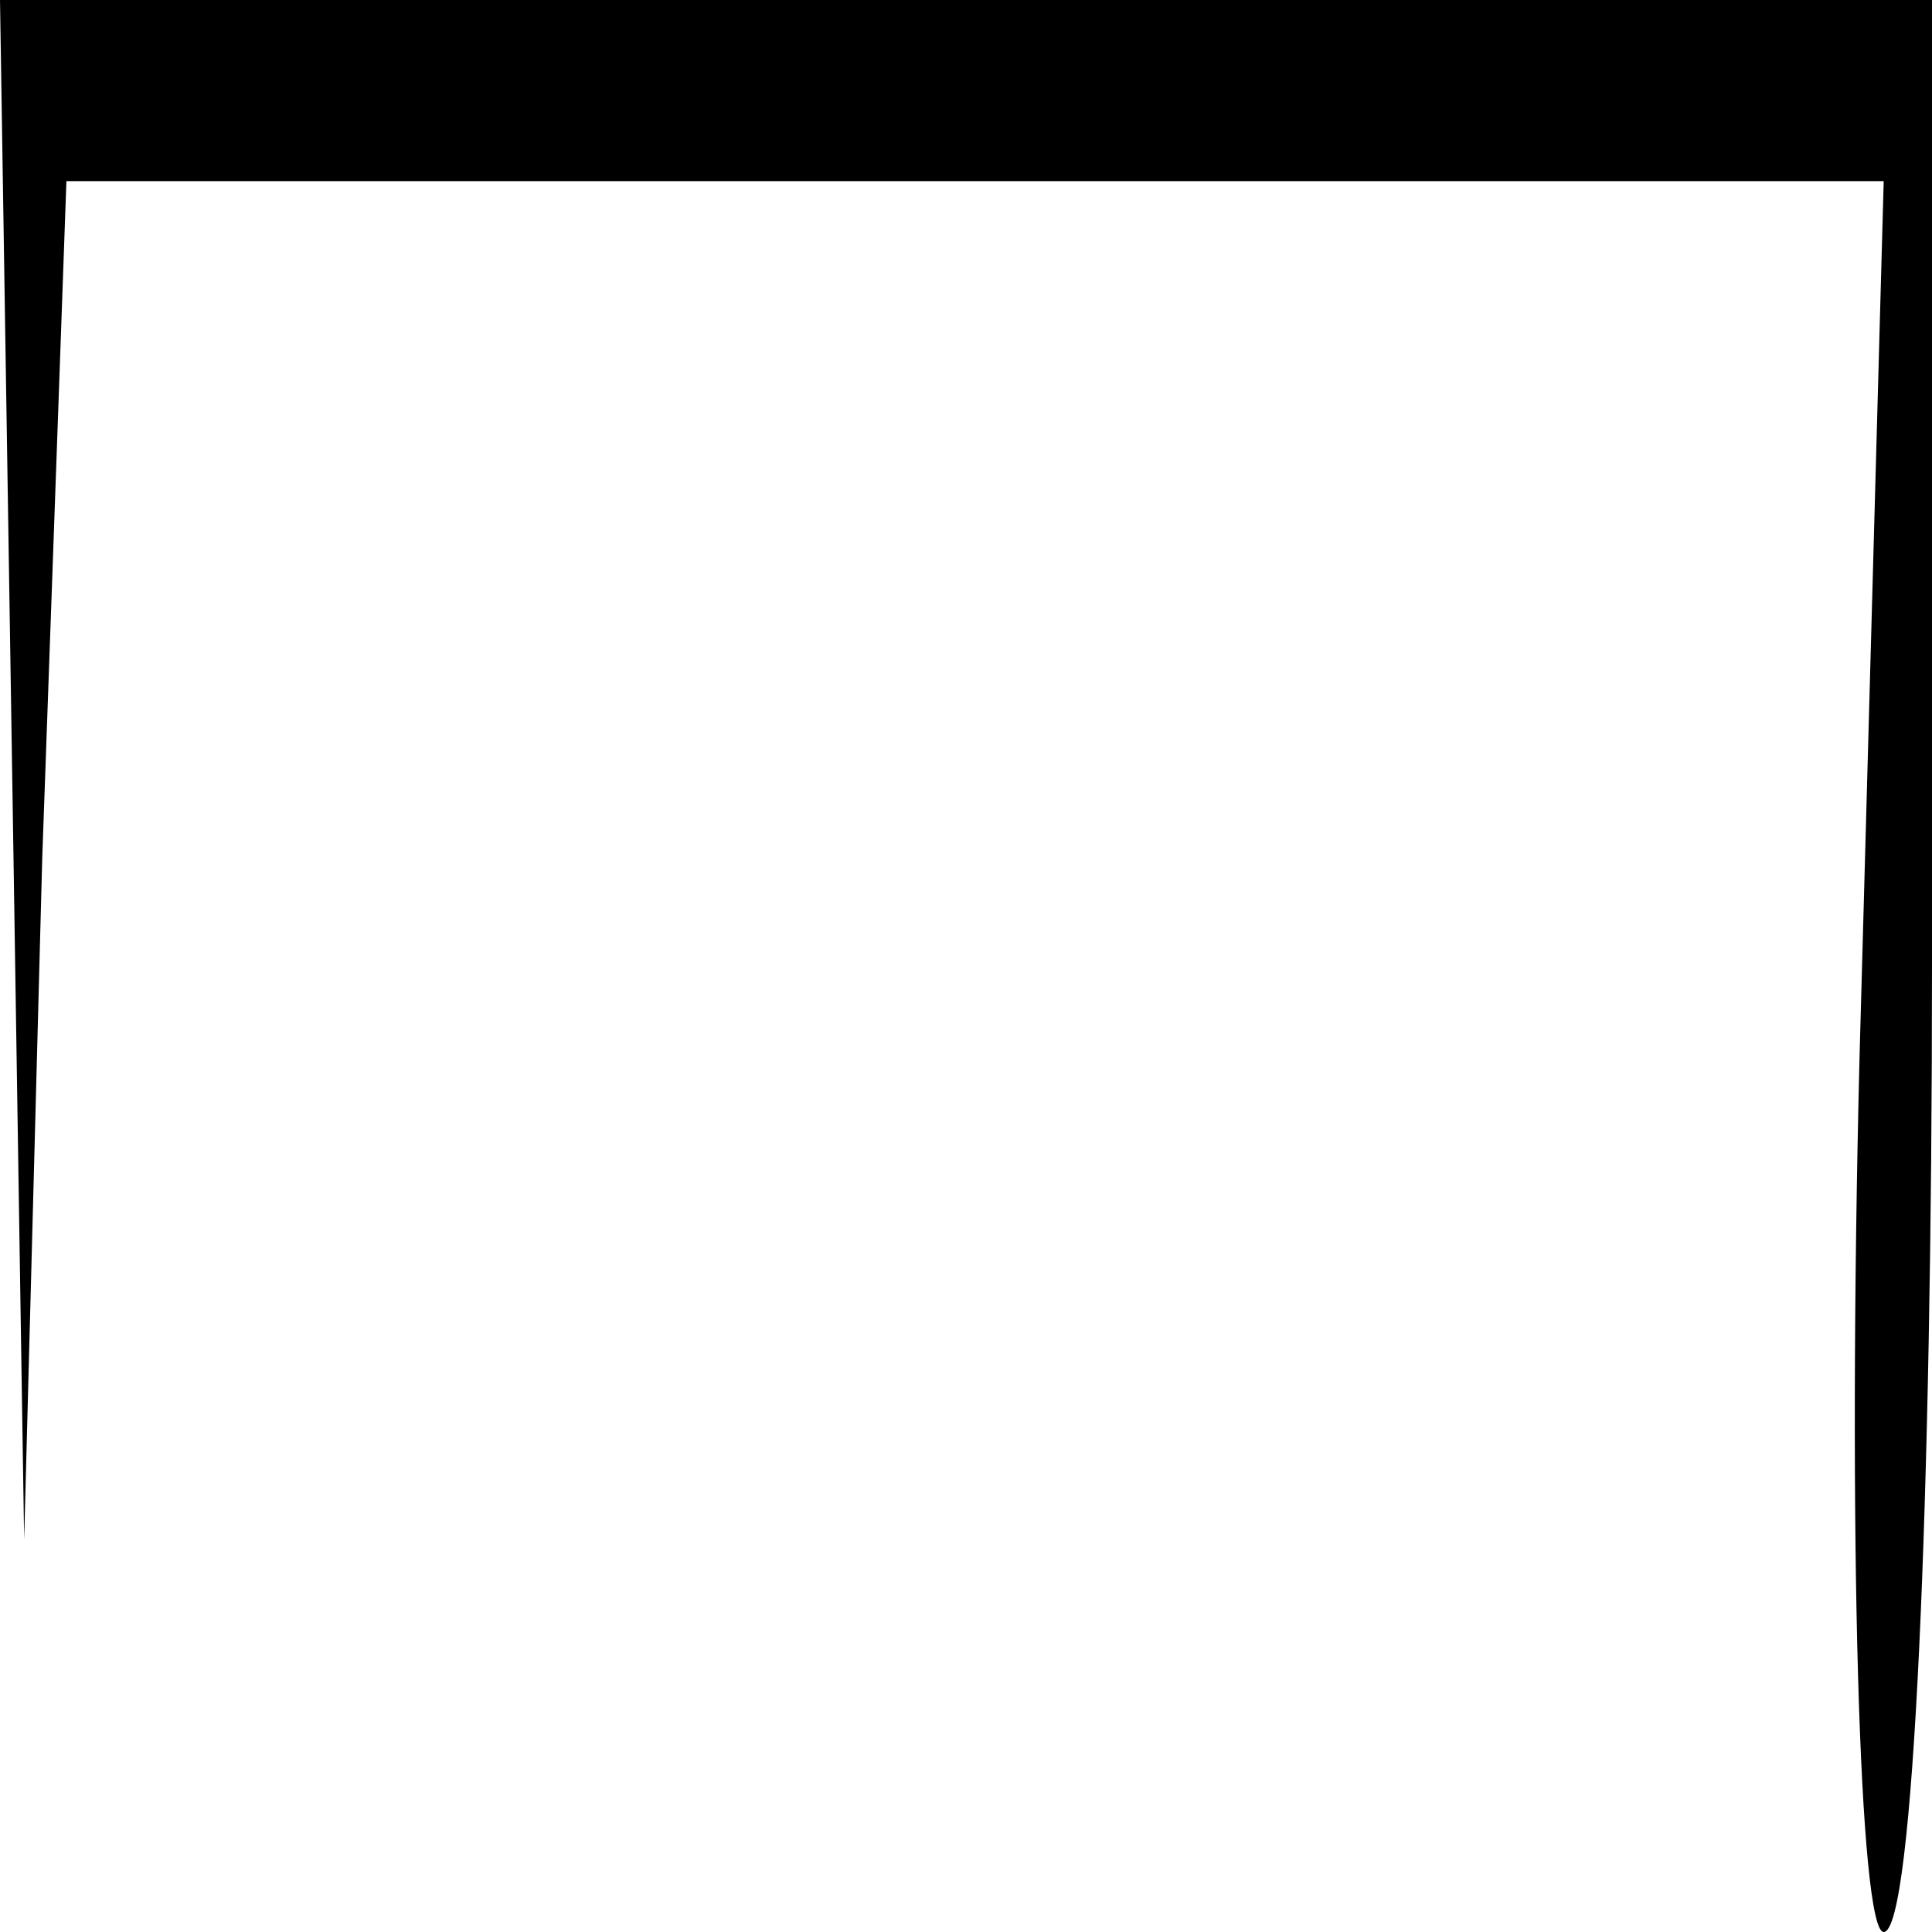<?xml version="1.0" standalone="no"?>
<!DOCTYPE svg PUBLIC "-//W3C//DTD SVG 20010904//EN"
 "http://www.w3.org/TR/2001/REC-SVG-20010904/DTD/svg10.dtd">
<svg version="1.0" xmlns="http://www.w3.org/2000/svg"
 width="32pt" height="32pt" viewBox="0 0 32 32"
 preserveAspectRatio="xMidYMid meet">
<g transform="translate(0,32) scale(0.1,-0.1)"
fill="#000000" stroke="none">
<path fill="#000000" stroke="none" d="M2 193 l2 -128 3 113 4 112 150 0 151
0 -4 -145 c-2 -80 0 -145 4 -145 5 0 8 72 8 160 l0 160 -160 0 -160 0 2 -127z"/>
</g>
</svg>
